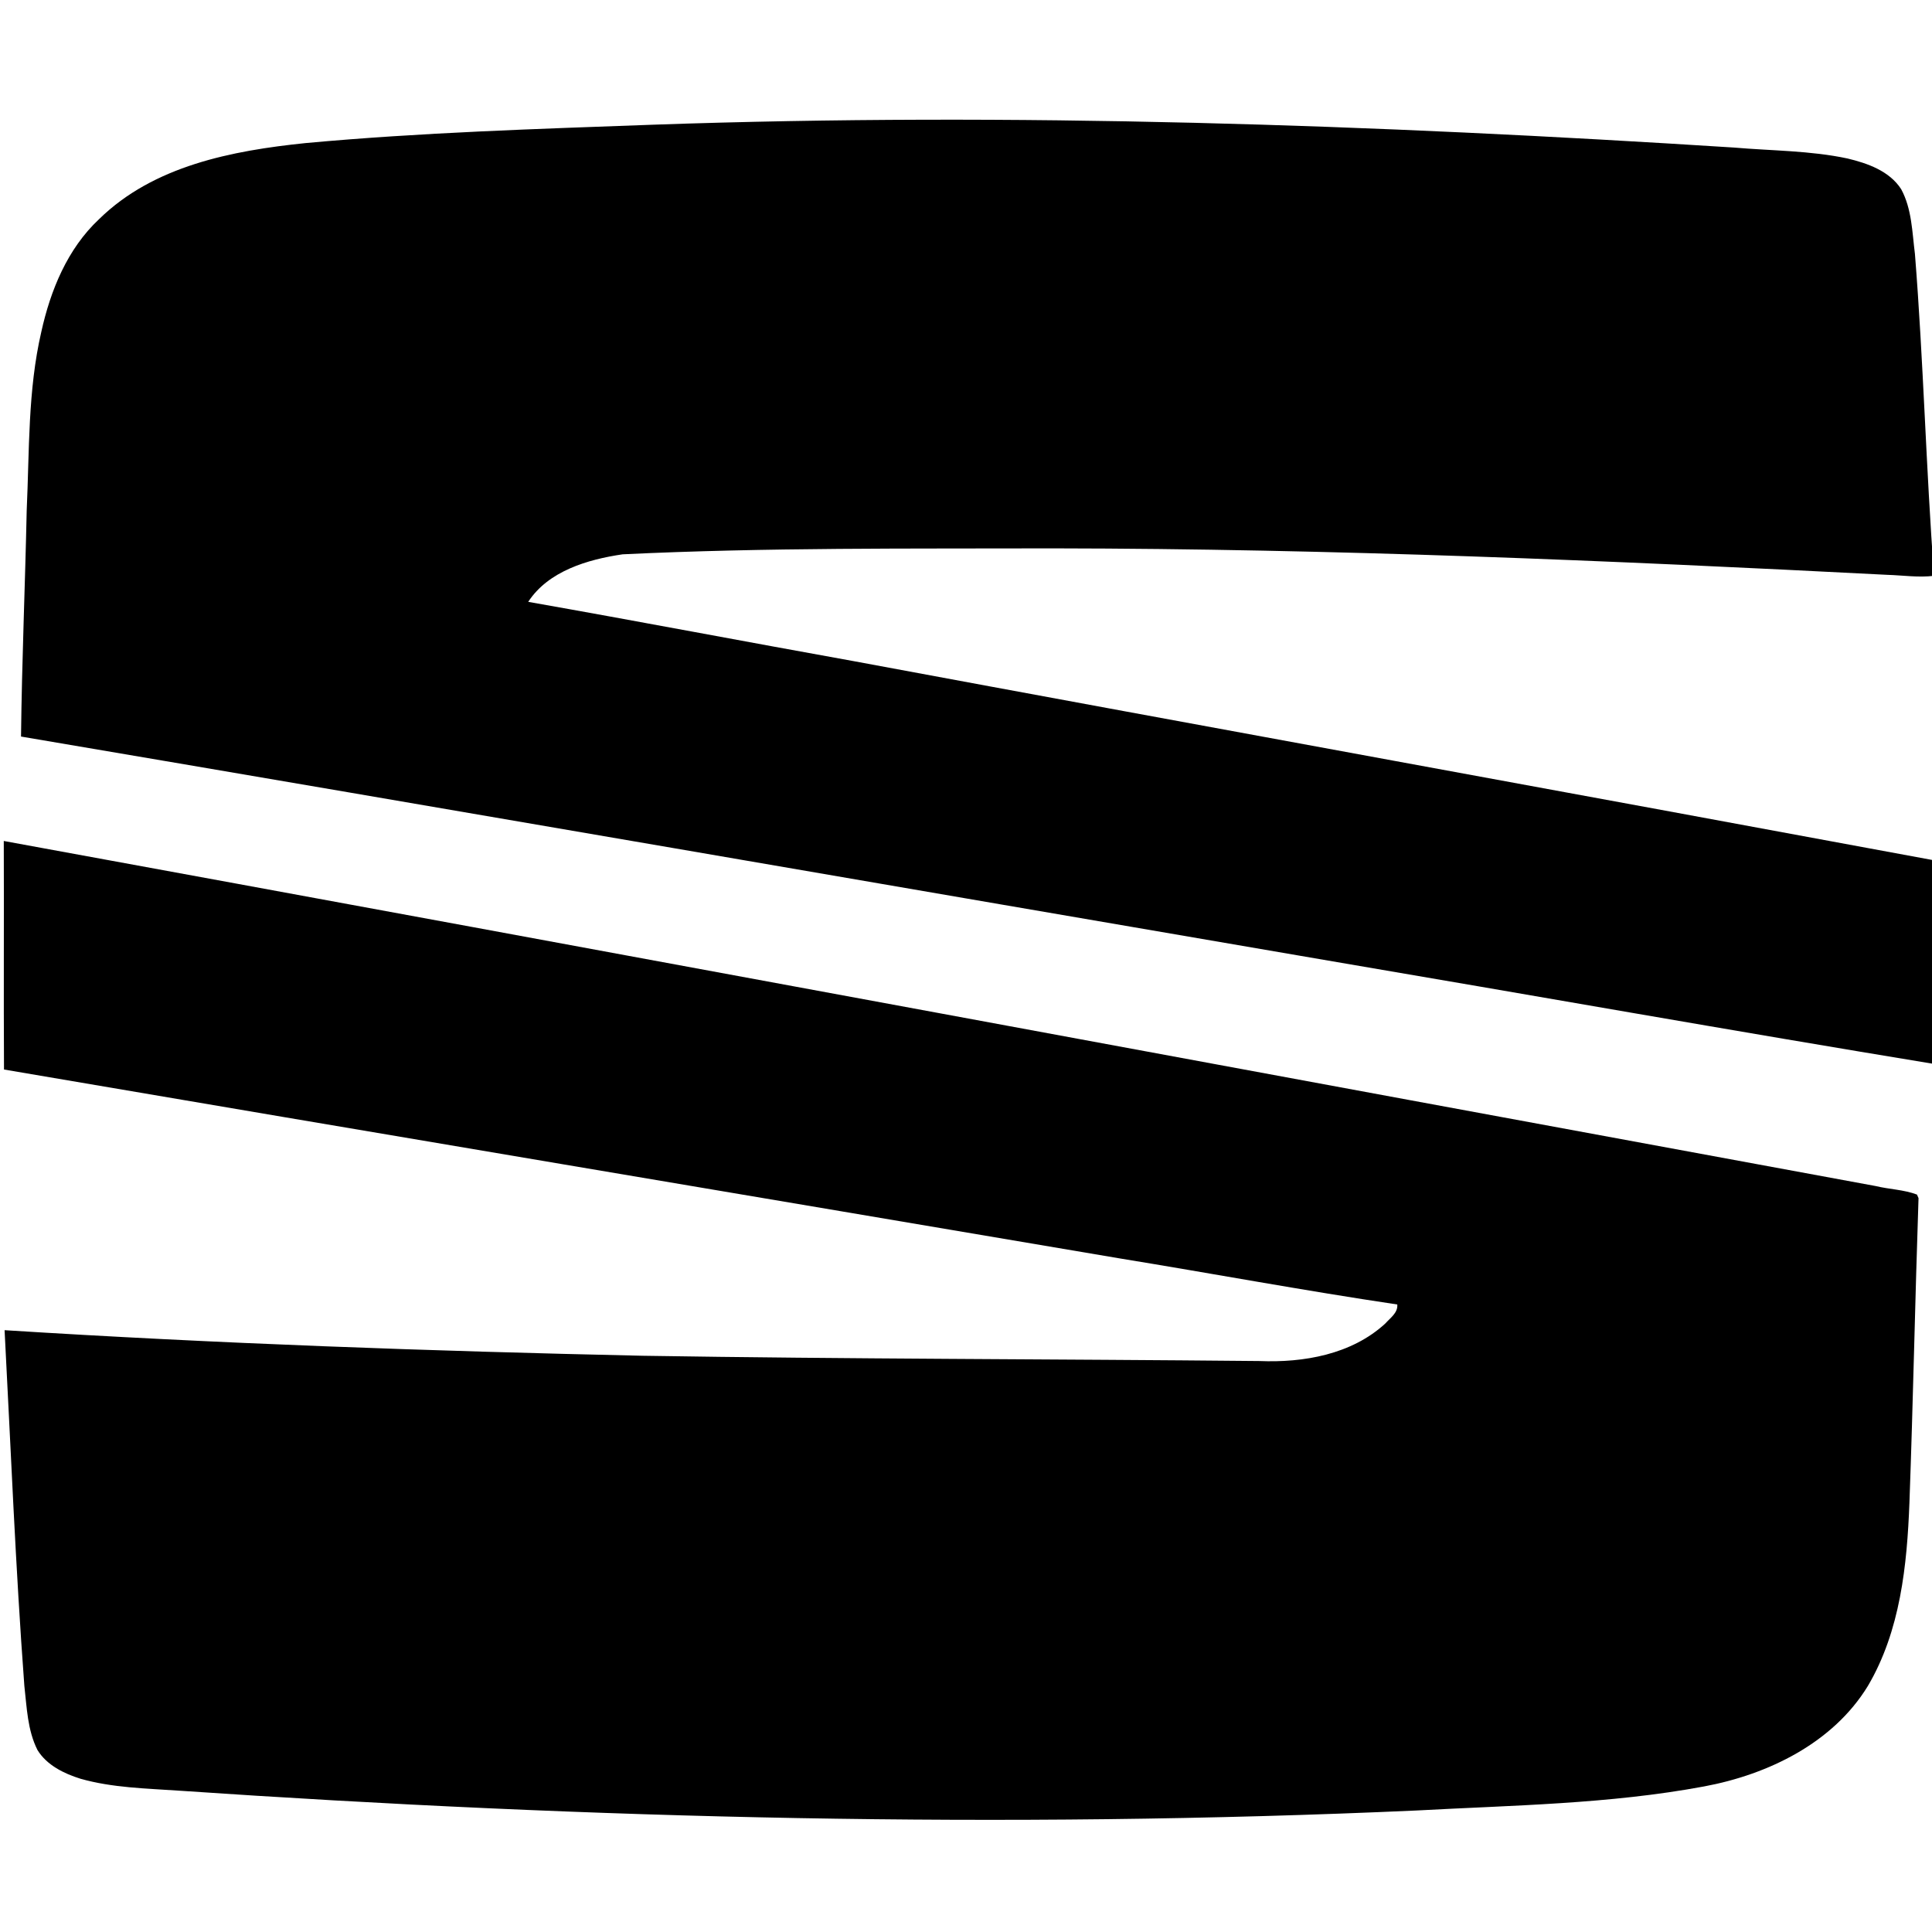 <svg width="512" height="512" viewBox="0 0 512 512" fill="none" xmlns="http://www.w3.org/2000/svg">
<g clip-path="url(#clip0_3_7157)">
<path d="M173.107 33.047C268.593 29.706 364.175 33.023 459.494 39.102C469.529 39.967 479.696 39.896 489.576 41.993C494.922 43.272 500.697 45.298 503.824 50.121C506.676 55.37 506.735 61.495 507.475 67.278C509.742 95.678 510.411 124.198 512.547 152.598C508.418 153.096 504.289 152.468 500.16 152.338C426.643 148.558 353.065 145.418 279.428 145.323C241.291 145.43 203.106 145.063 165.005 146.899C155.769 148.25 145.316 151.319 139.982 159.494C168.812 164.577 197.581 170.063 226.399 175.241C321.909 192.99 417.49 210.348 513 228.073C512.916 246.059 512.952 264.045 512.988 282.031C459.279 273.204 405.665 263.678 351.991 254.567C236.518 234.803 121.081 214.767 5.571 195.194C5.798 175.229 6.657 155.276 7.075 135.3C7.803 119.482 7.349 103.451 10.953 87.918C13.376 76.958 17.862 65.939 26.227 58.107C40.666 43.912 61.548 39.919 80.987 37.917C111.618 35.097 142.38 34.173 173.107 33.047ZM1 222.867C166.381 253.12 331.703 283.882 497.06 314.313C500.675 315.188 504.54 315.259 508.011 316.572L508.429 317.518C507.522 344.413 506.997 371.331 506.019 398.226C505.387 414.819 503.621 432.181 495.009 446.799C485.776 461.914 468.574 470.276 451.552 473.434C426.466 478.105 400.842 478.413 375.434 479.797C266.106 484.717 156.552 481.996 47.403 474.545C38.683 473.942 29.808 473.789 21.339 471.388C16.949 470.016 12.416 467.804 9.935 463.783C7.275 458.508 7.108 452.488 6.451 446.74C4.113 415.363 2.873 383.927 1.215 352.514C57.519 356.063 113.918 358.05 170.33 359.291C224.797 360.167 279.264 360.155 333.731 360.687C345.481 361.172 358.185 358.948 367.096 350.764C368.396 349.286 370.507 347.914 370.293 345.702C345.743 342.048 321.337 337.506 296.835 333.508C198.255 316.797 99.628 300.239 1.06 283.433C0.94 263.244 1.083 243.056 1 222.867Z" fill="black"/>
</g>
<defs>
<clipPath id="clip0_3_7157">
<rect width="512" height="512" fill="white"/>
</clipPath>
</defs>
</svg>
